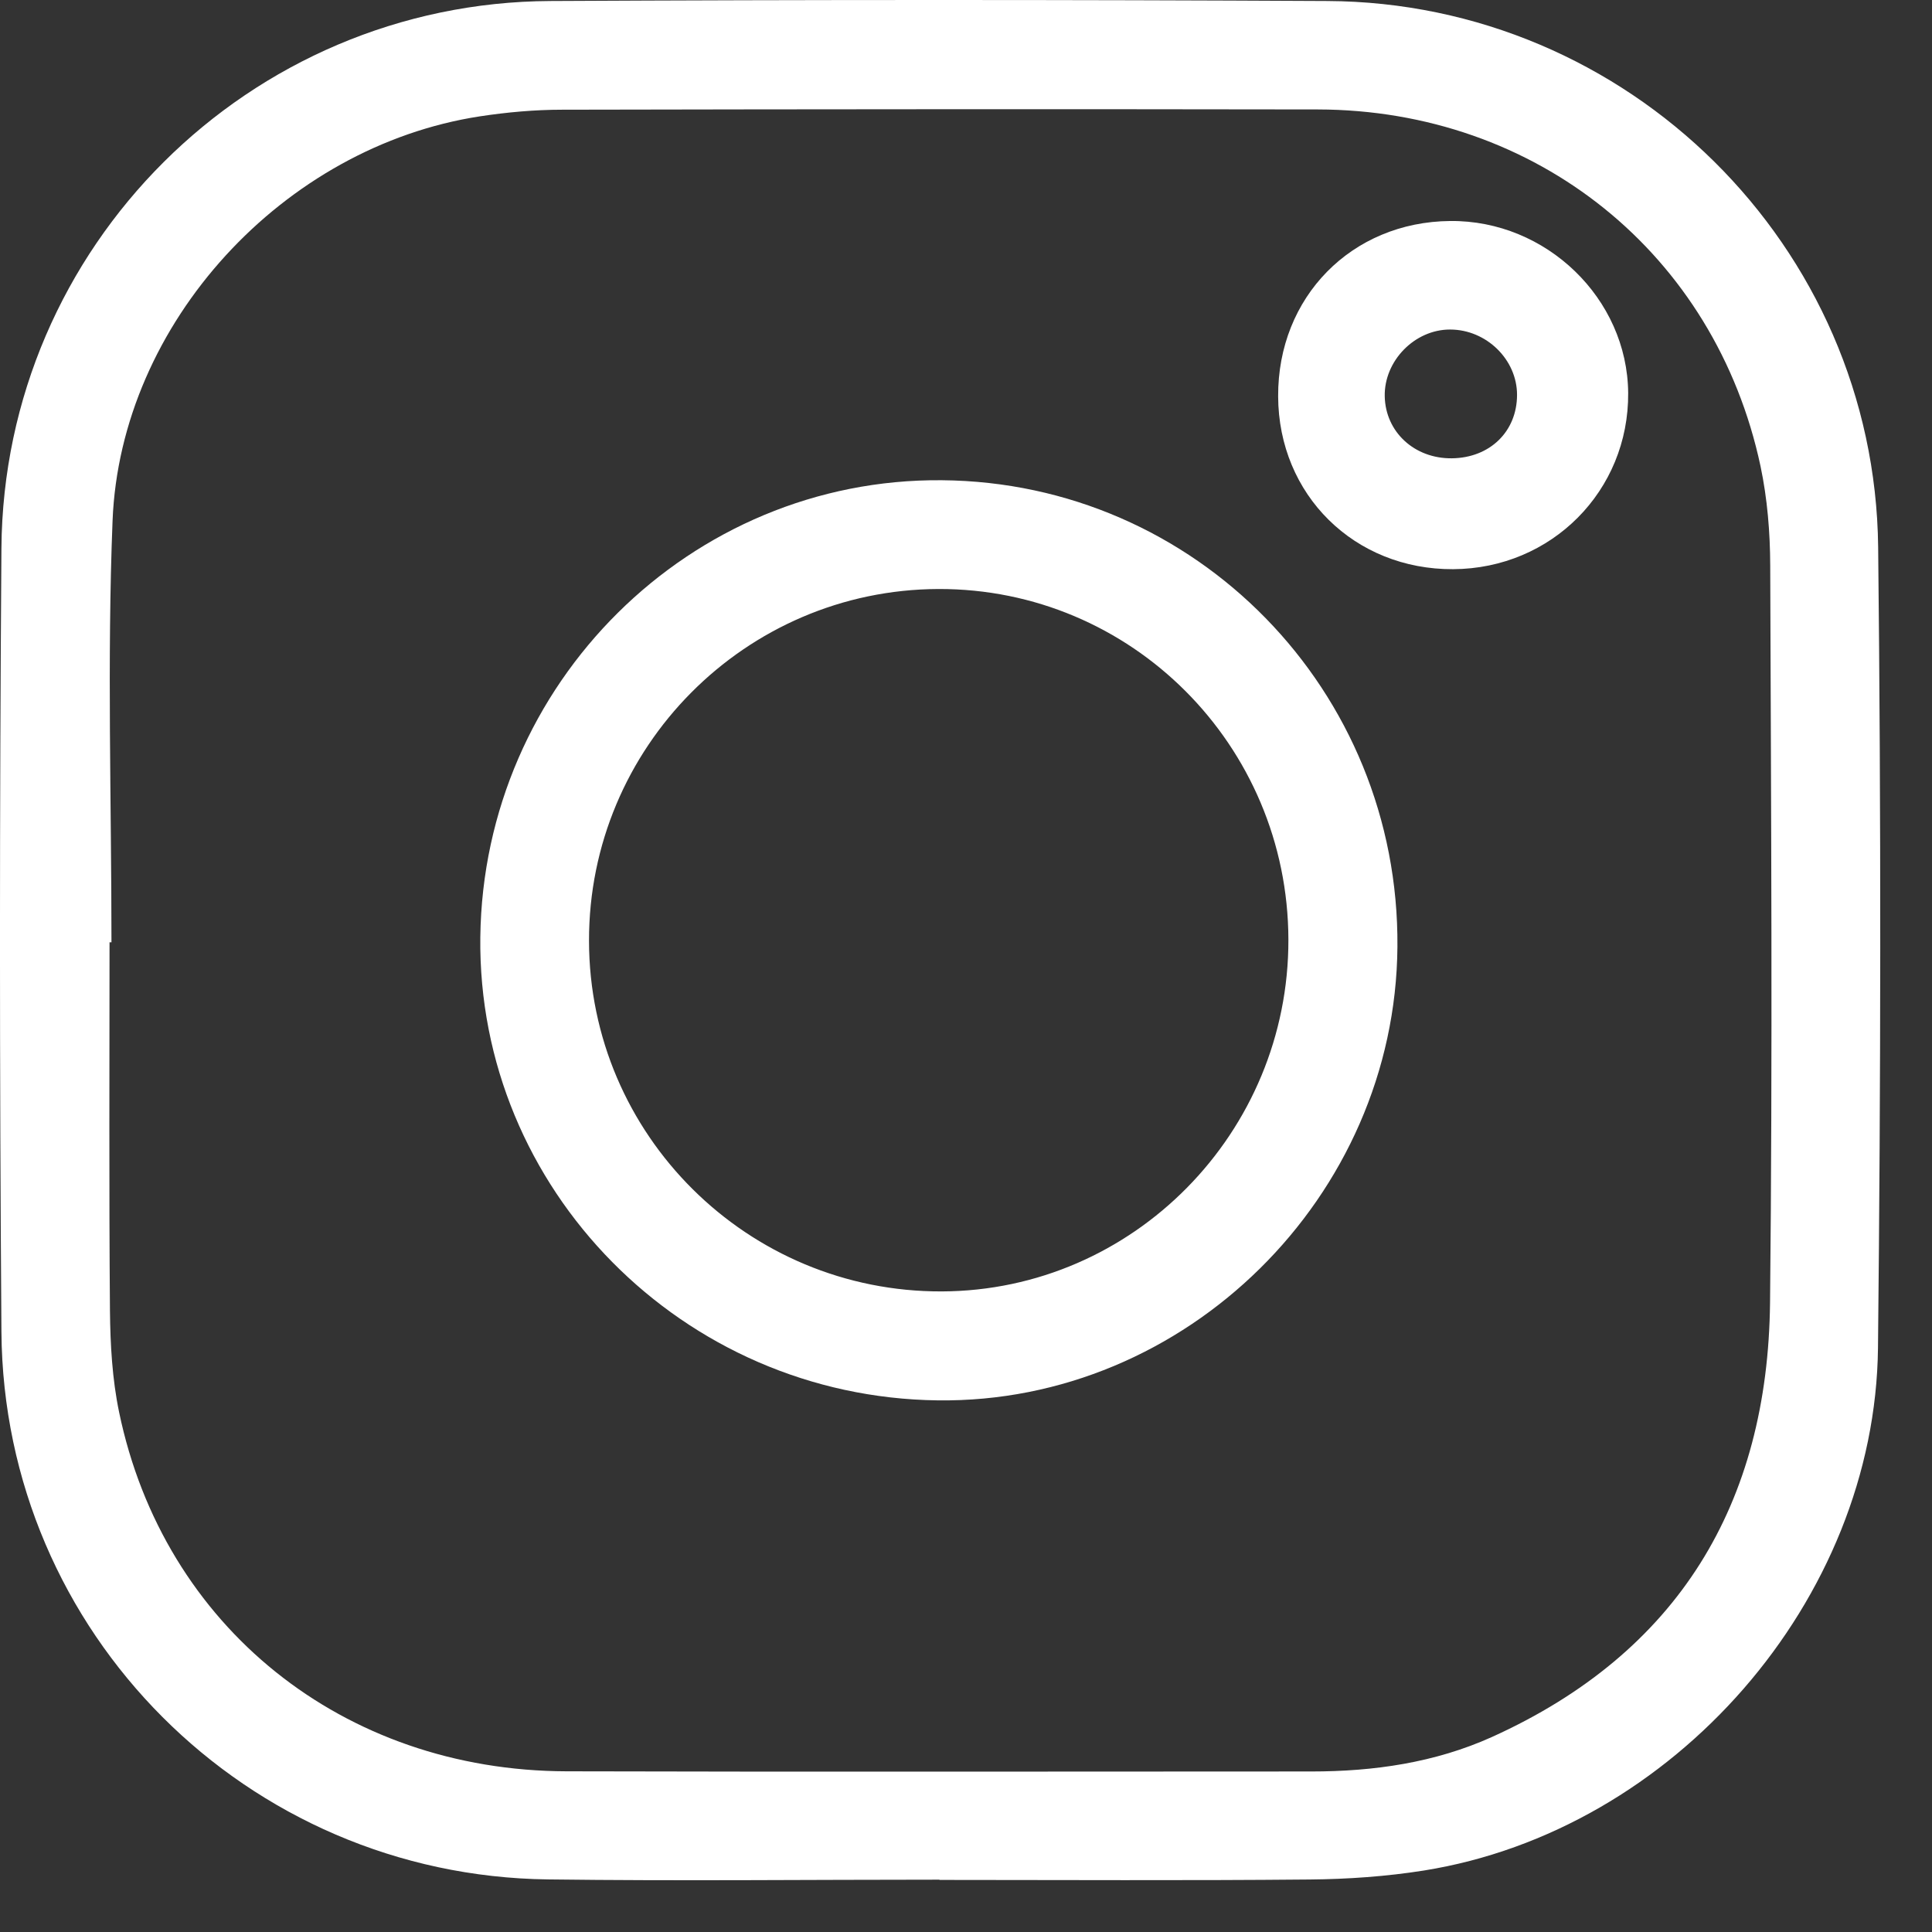 <svg width="23" height="23" viewBox="0 0 23 23" fill="none" xmlns="http://www.w3.org/2000/svg">
<rect x="0" y="0" width="23" height="23" fill="#333333" stroke="none"/>
<path d="M11.184 22.377C9.631 22.377 8.077 22.394 6.523 22.374C2.938 22.33 0.043 19.439 0.017 15.855C-0.006 12.746 -0.006 9.636 0.017 6.527C0.044 2.935 2.964 0.029 6.553 0.012C9.635 -0.004 12.717 -0.004 15.8 0.012C19.38 0.029 22.32 2.926 22.359 6.514C22.394 9.691 22.391 12.868 22.357 16.045C22.325 19.052 19.92 21.793 16.952 22.268C16.504 22.339 16.046 22.371 15.592 22.375C14.123 22.389 12.654 22.38 11.184 22.38C11.184 22.379 11.184 22.377 11.184 22.377ZM1.327 11.218C1.319 11.218 1.312 11.218 1.304 11.218C1.304 12.68 1.297 14.142 1.309 15.604C1.313 16.008 1.336 16.418 1.418 16.812C1.948 19.366 4.085 21.08 6.745 21.087C9.701 21.095 12.657 21.089 15.612 21.089C16.354 21.089 17.081 20.985 17.76 20.679C19.981 19.675 21.047 17.901 21.072 15.505C21.103 12.581 21.084 9.657 21.074 6.734C21.073 6.339 21.04 5.937 20.959 5.552C20.421 3.023 18.29 1.308 15.688 1.303C12.691 1.298 9.693 1.3 6.695 1.306C6.367 1.306 6.036 1.336 5.713 1.385C3.379 1.743 1.433 3.842 1.34 6.2C1.274 7.87 1.327 9.546 1.327 11.218Z" fill="white"/>
<path d="M11.212 5.717C14.238 5.742 16.661 8.222 16.636 11.271C16.613 14.248 14.118 16.709 11.162 16.671C8.128 16.633 5.682 14.156 5.718 11.156C5.755 8.134 8.221 5.691 11.212 5.717ZM15.338 11.184C15.332 8.871 13.467 7.004 11.171 7.012C8.873 7.02 7.008 8.898 7.012 11.201C7.015 13.511 8.9 15.383 11.213 15.374C13.492 15.365 15.344 13.483 15.338 11.184Z" fill="white"/>
<path d="M17.299 6.776C16.124 6.782 15.22 5.891 15.216 4.719C15.21 3.537 16.09 2.641 17.265 2.631C18.408 2.62 19.374 3.554 19.383 4.678C19.392 5.843 18.471 6.77 17.299 6.776ZM17.284 5.456C17.736 5.451 18.059 5.138 18.06 4.702C18.061 4.281 17.695 3.923 17.263 3.923C16.842 3.922 16.476 4.296 16.485 4.719C16.494 5.143 16.839 5.461 17.284 5.456Z" fill="white"/>
</svg>
